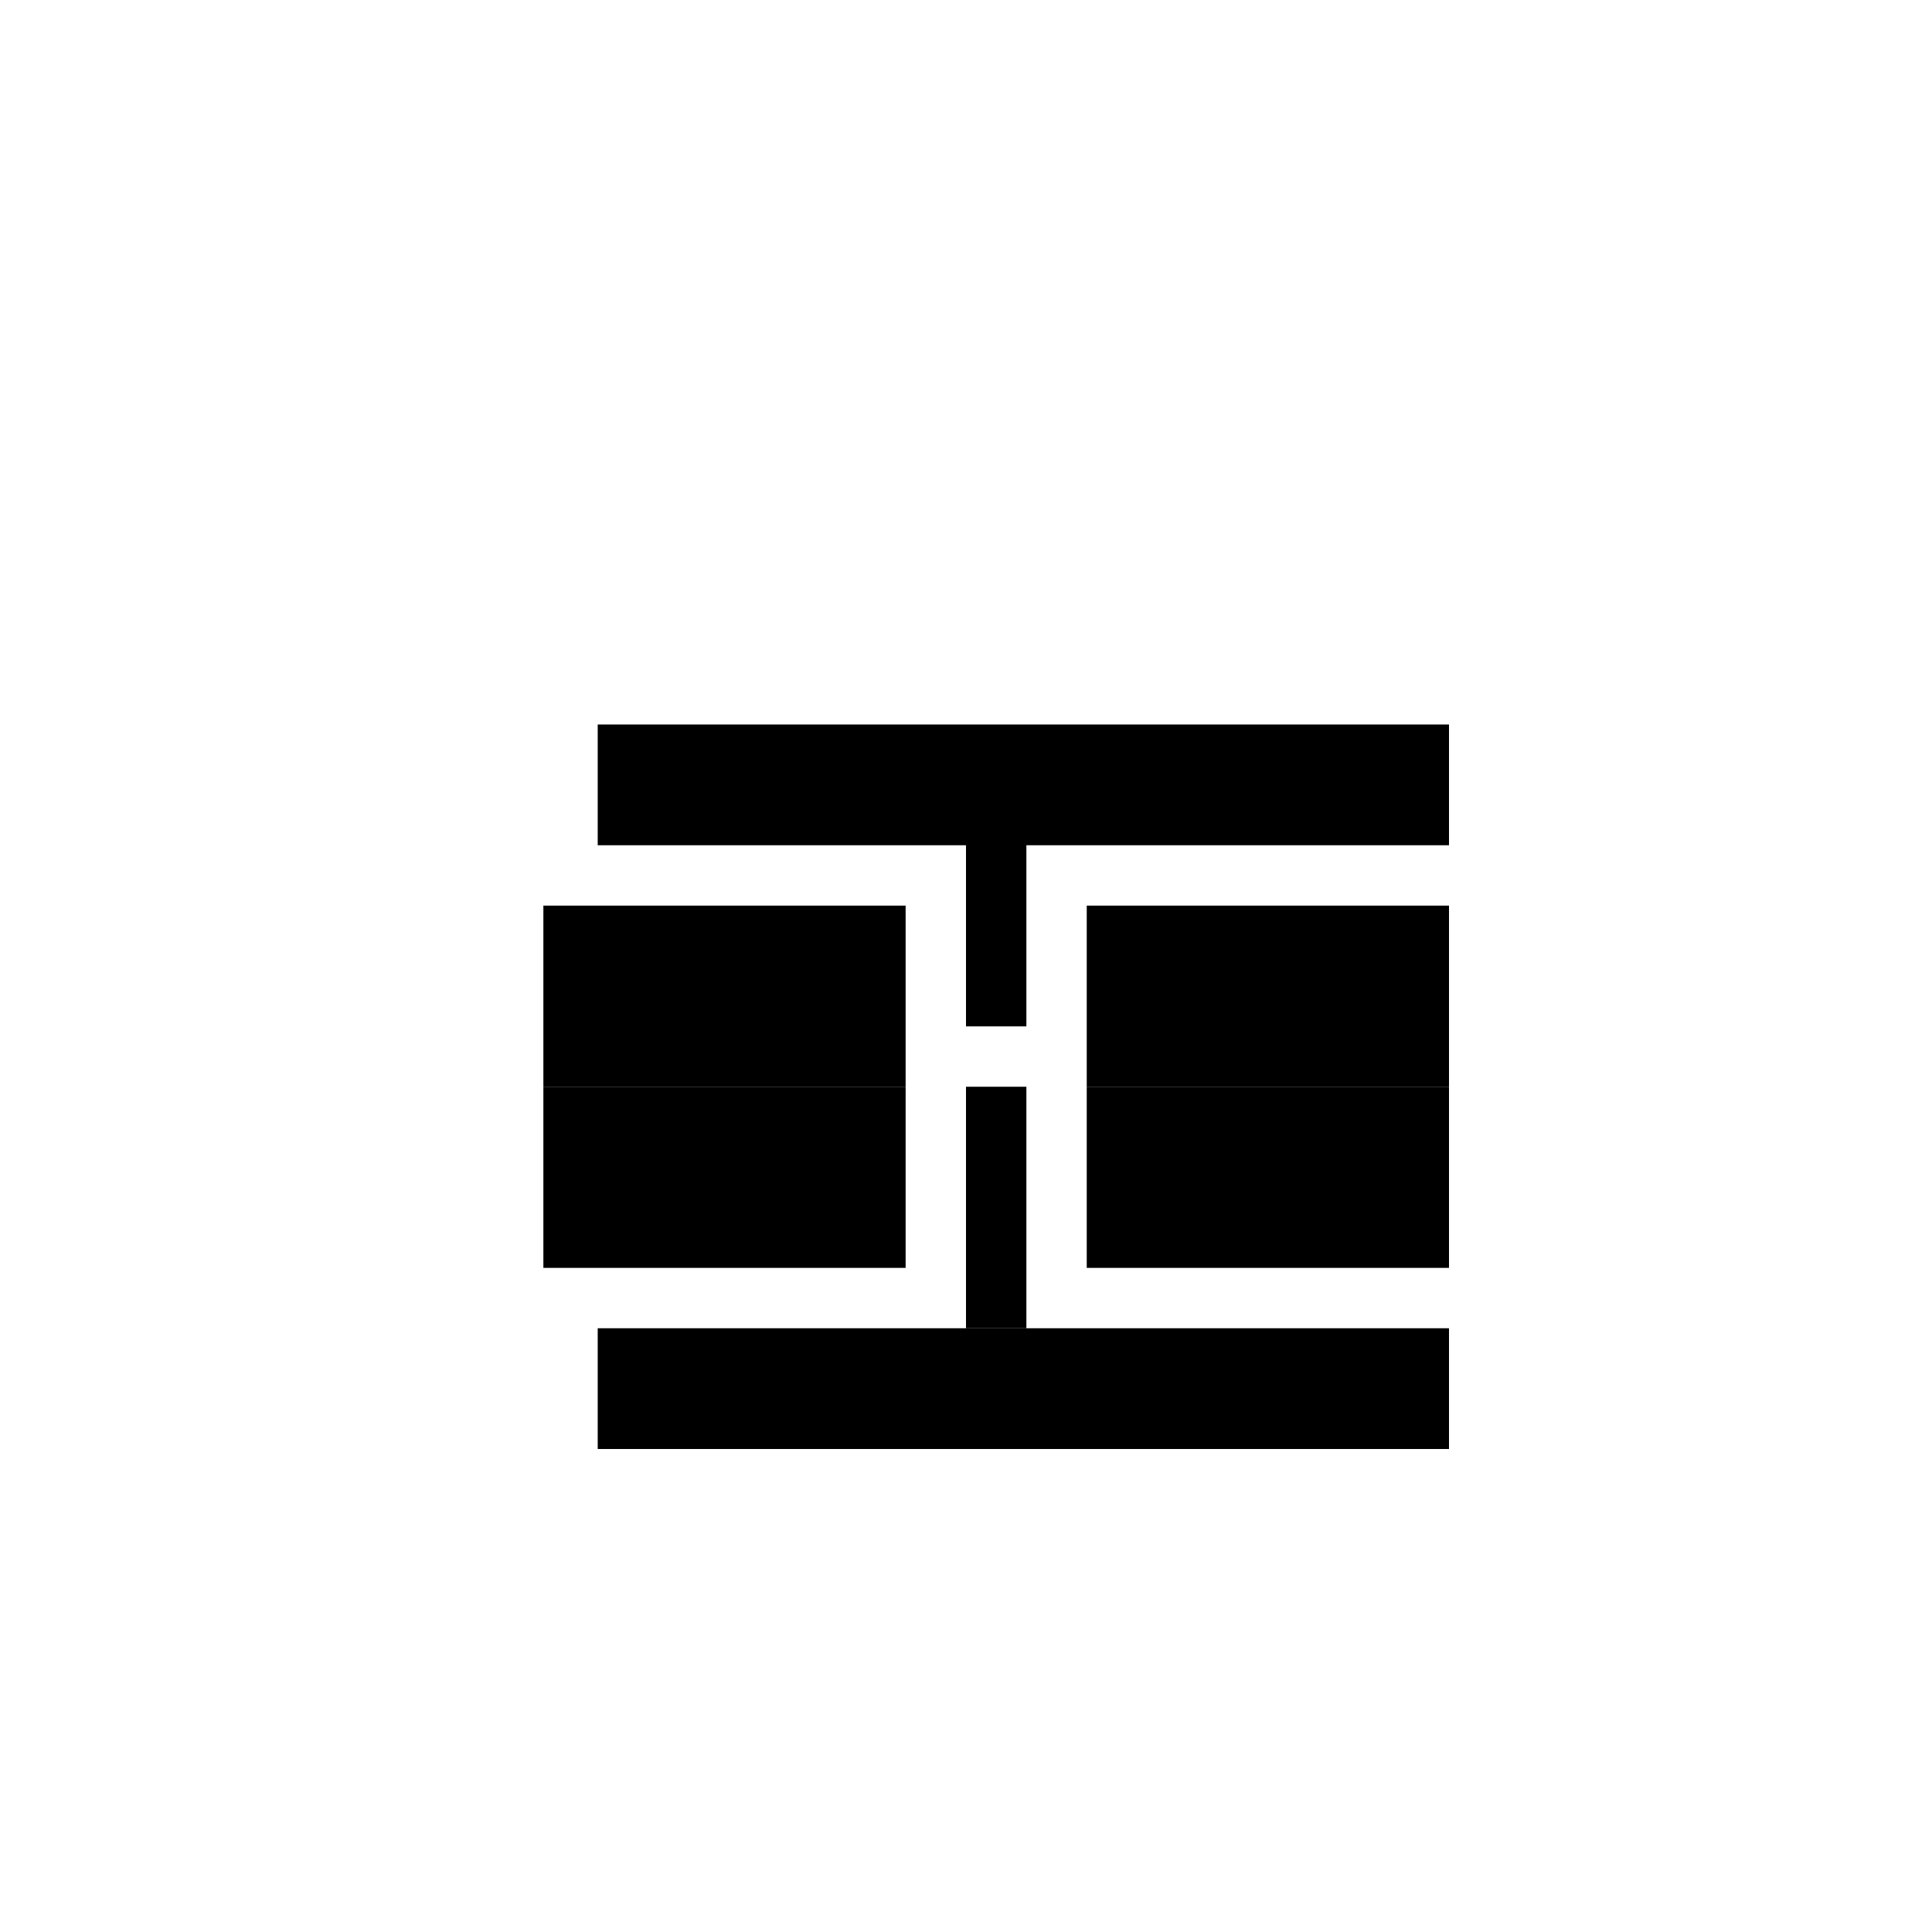 <svg width="320" height="320" viewBox="0 0 320 320" fill="none" xmlns="http://www.w3.org/2000/svg">
<rect x="90" y="150" width="60" height="30" fill="black"/>
<rect x="90" y="180" width="60" height="30" fill="black"/>
<rect x="180" y="150" width="60" height="30" fill="black"/>
<rect x="180" y="180" width="60" height="30" fill="black"/>
<rect x="99" y="120" width="141" height="20" fill="black"/>
<rect x="99" y="220" width="141" height="20" fill="black"/>
<rect x="160" y="139" width="10" height="31" fill="black"/>
<rect x="160" y="180" width="10" height="40" fill="black"/>
</svg>
